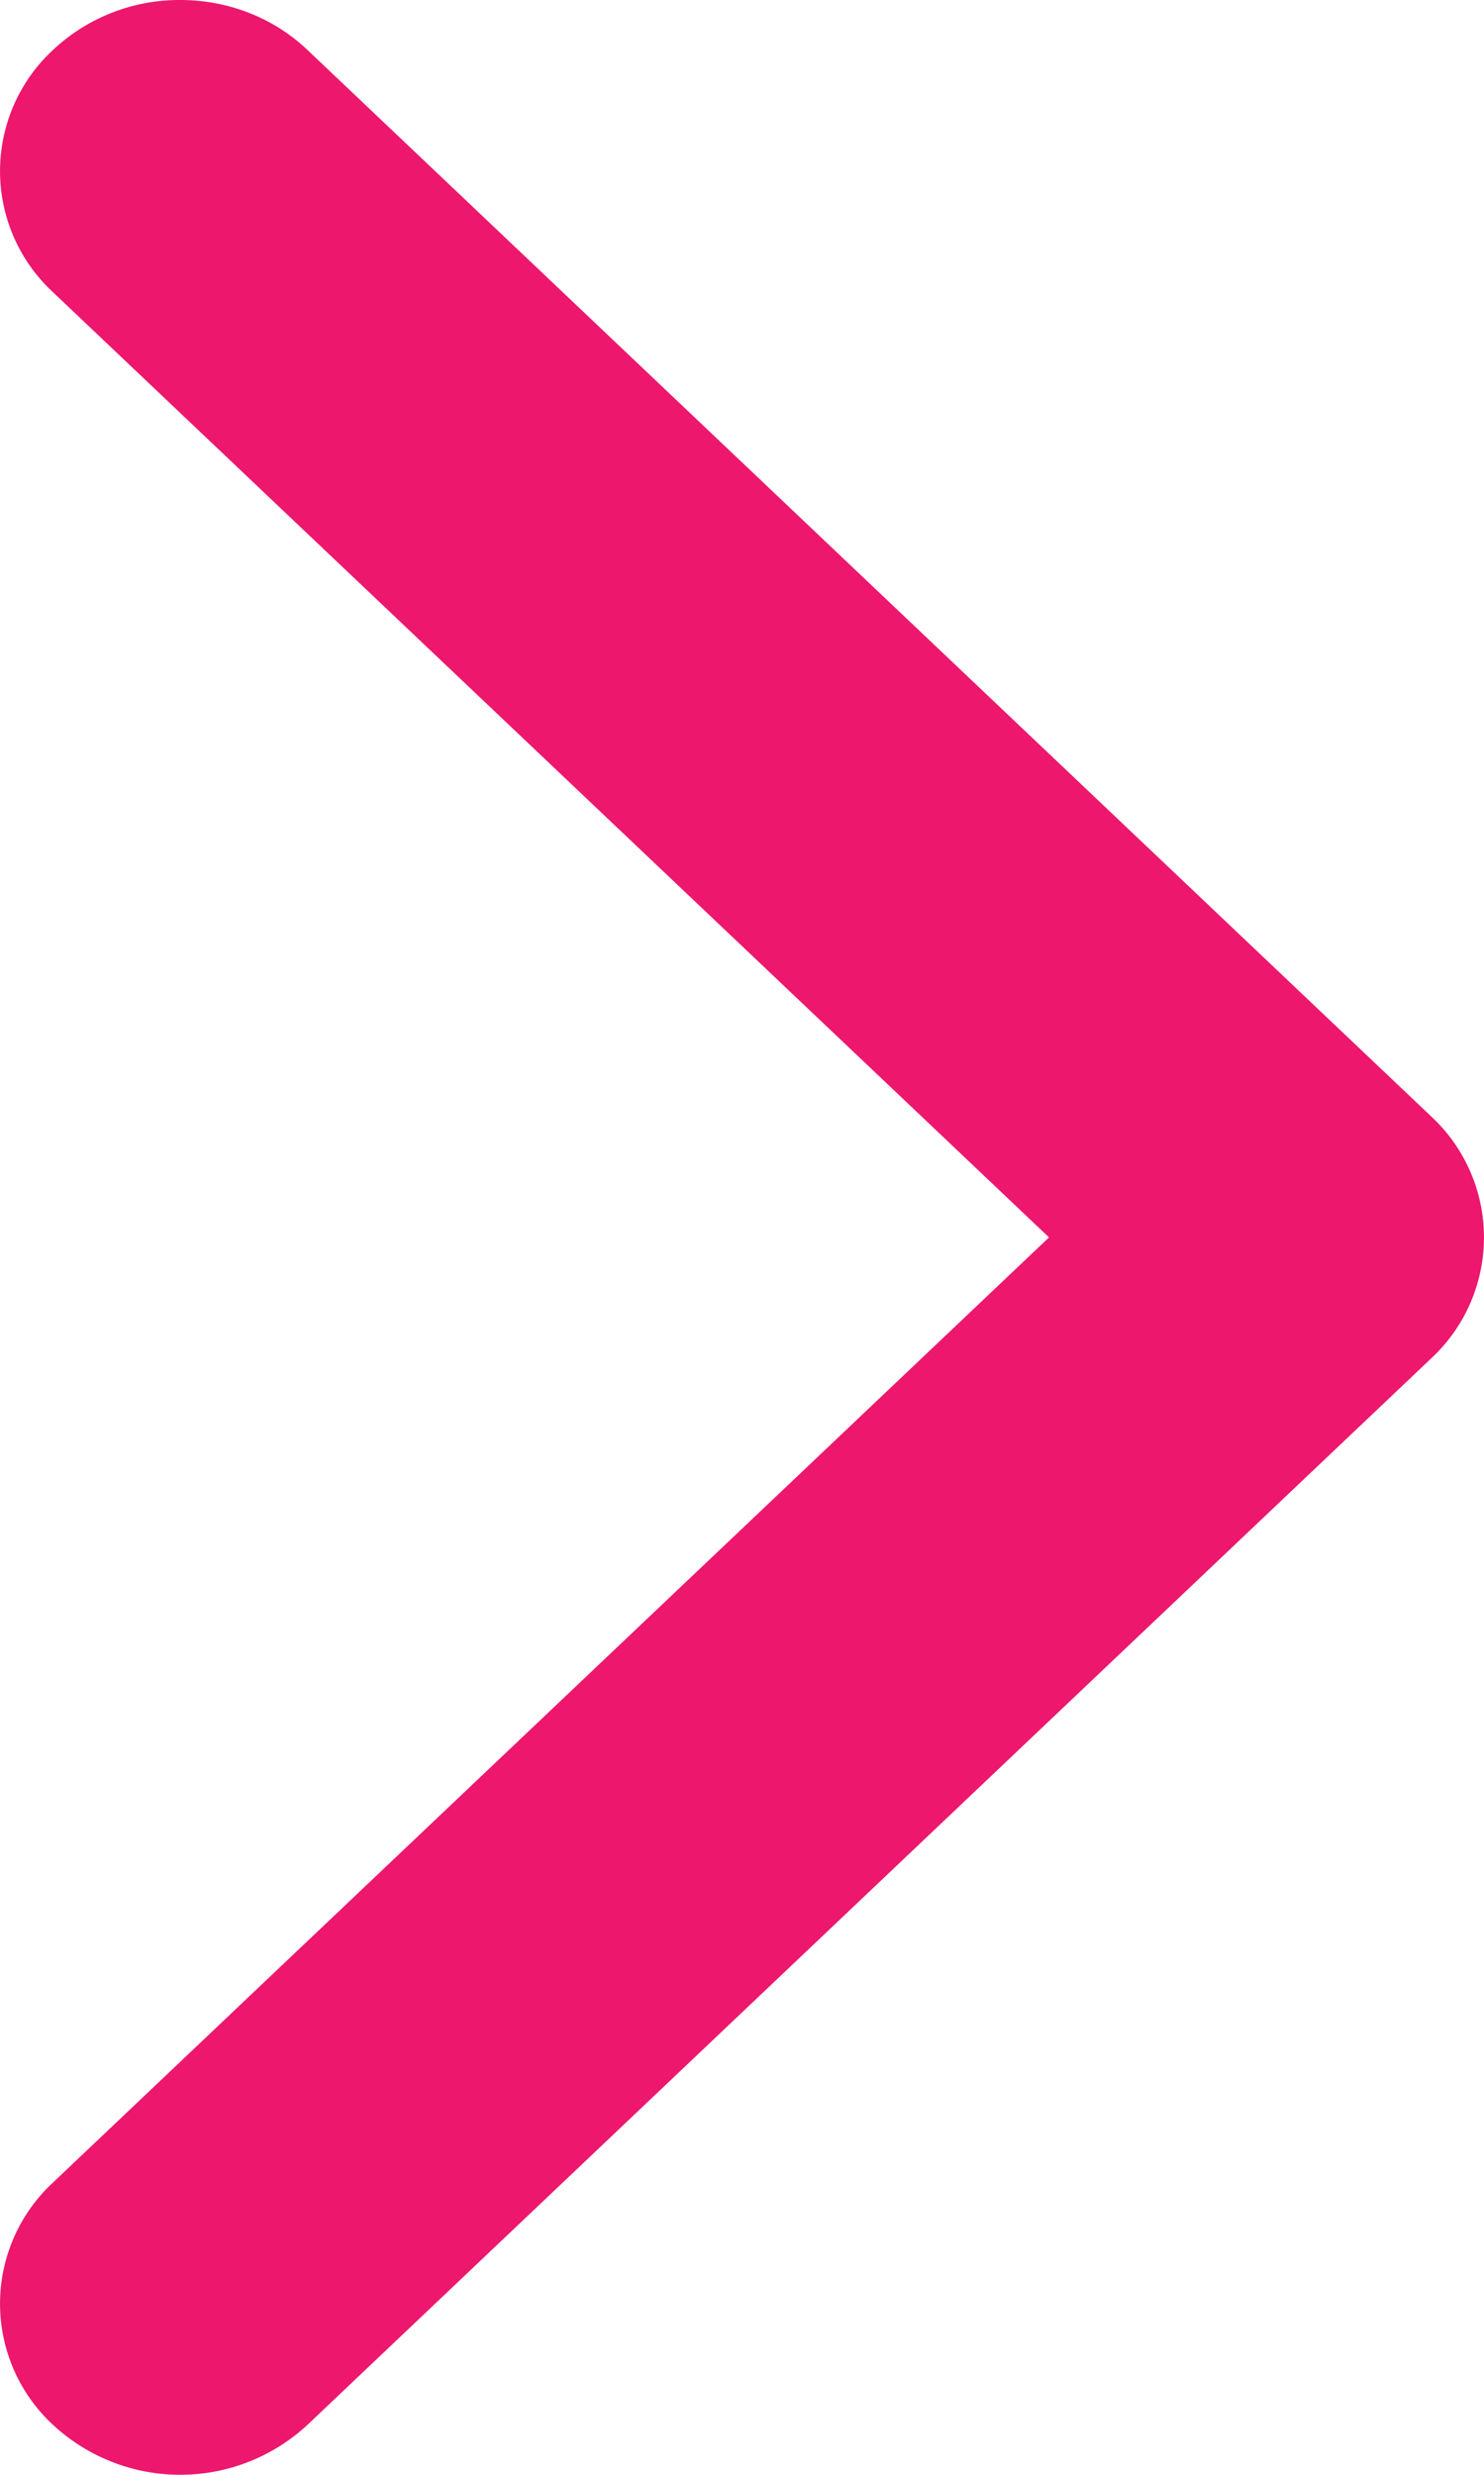 <svg xmlns="http://www.w3.org/2000/svg" width="9" height="15" viewBox="-16591 1020 9 15"><path d="M-16589.907 1020c.28 0 .56.101.773.304l6.814 6.463a1 1 0 0 1 0 1.466l-6.814 6.463a1.135 1.135 0 0 1-1.546 0 1 1 0 0 1 0-1.466l6.042-5.73-6.042-5.73a1 1 0 0 1 0-1.466 1.12 1.12 0 0 1 .773-.304Z" fill="#ed176d" fill-rule="evenodd" data-name="Caminho 260"/></svg>